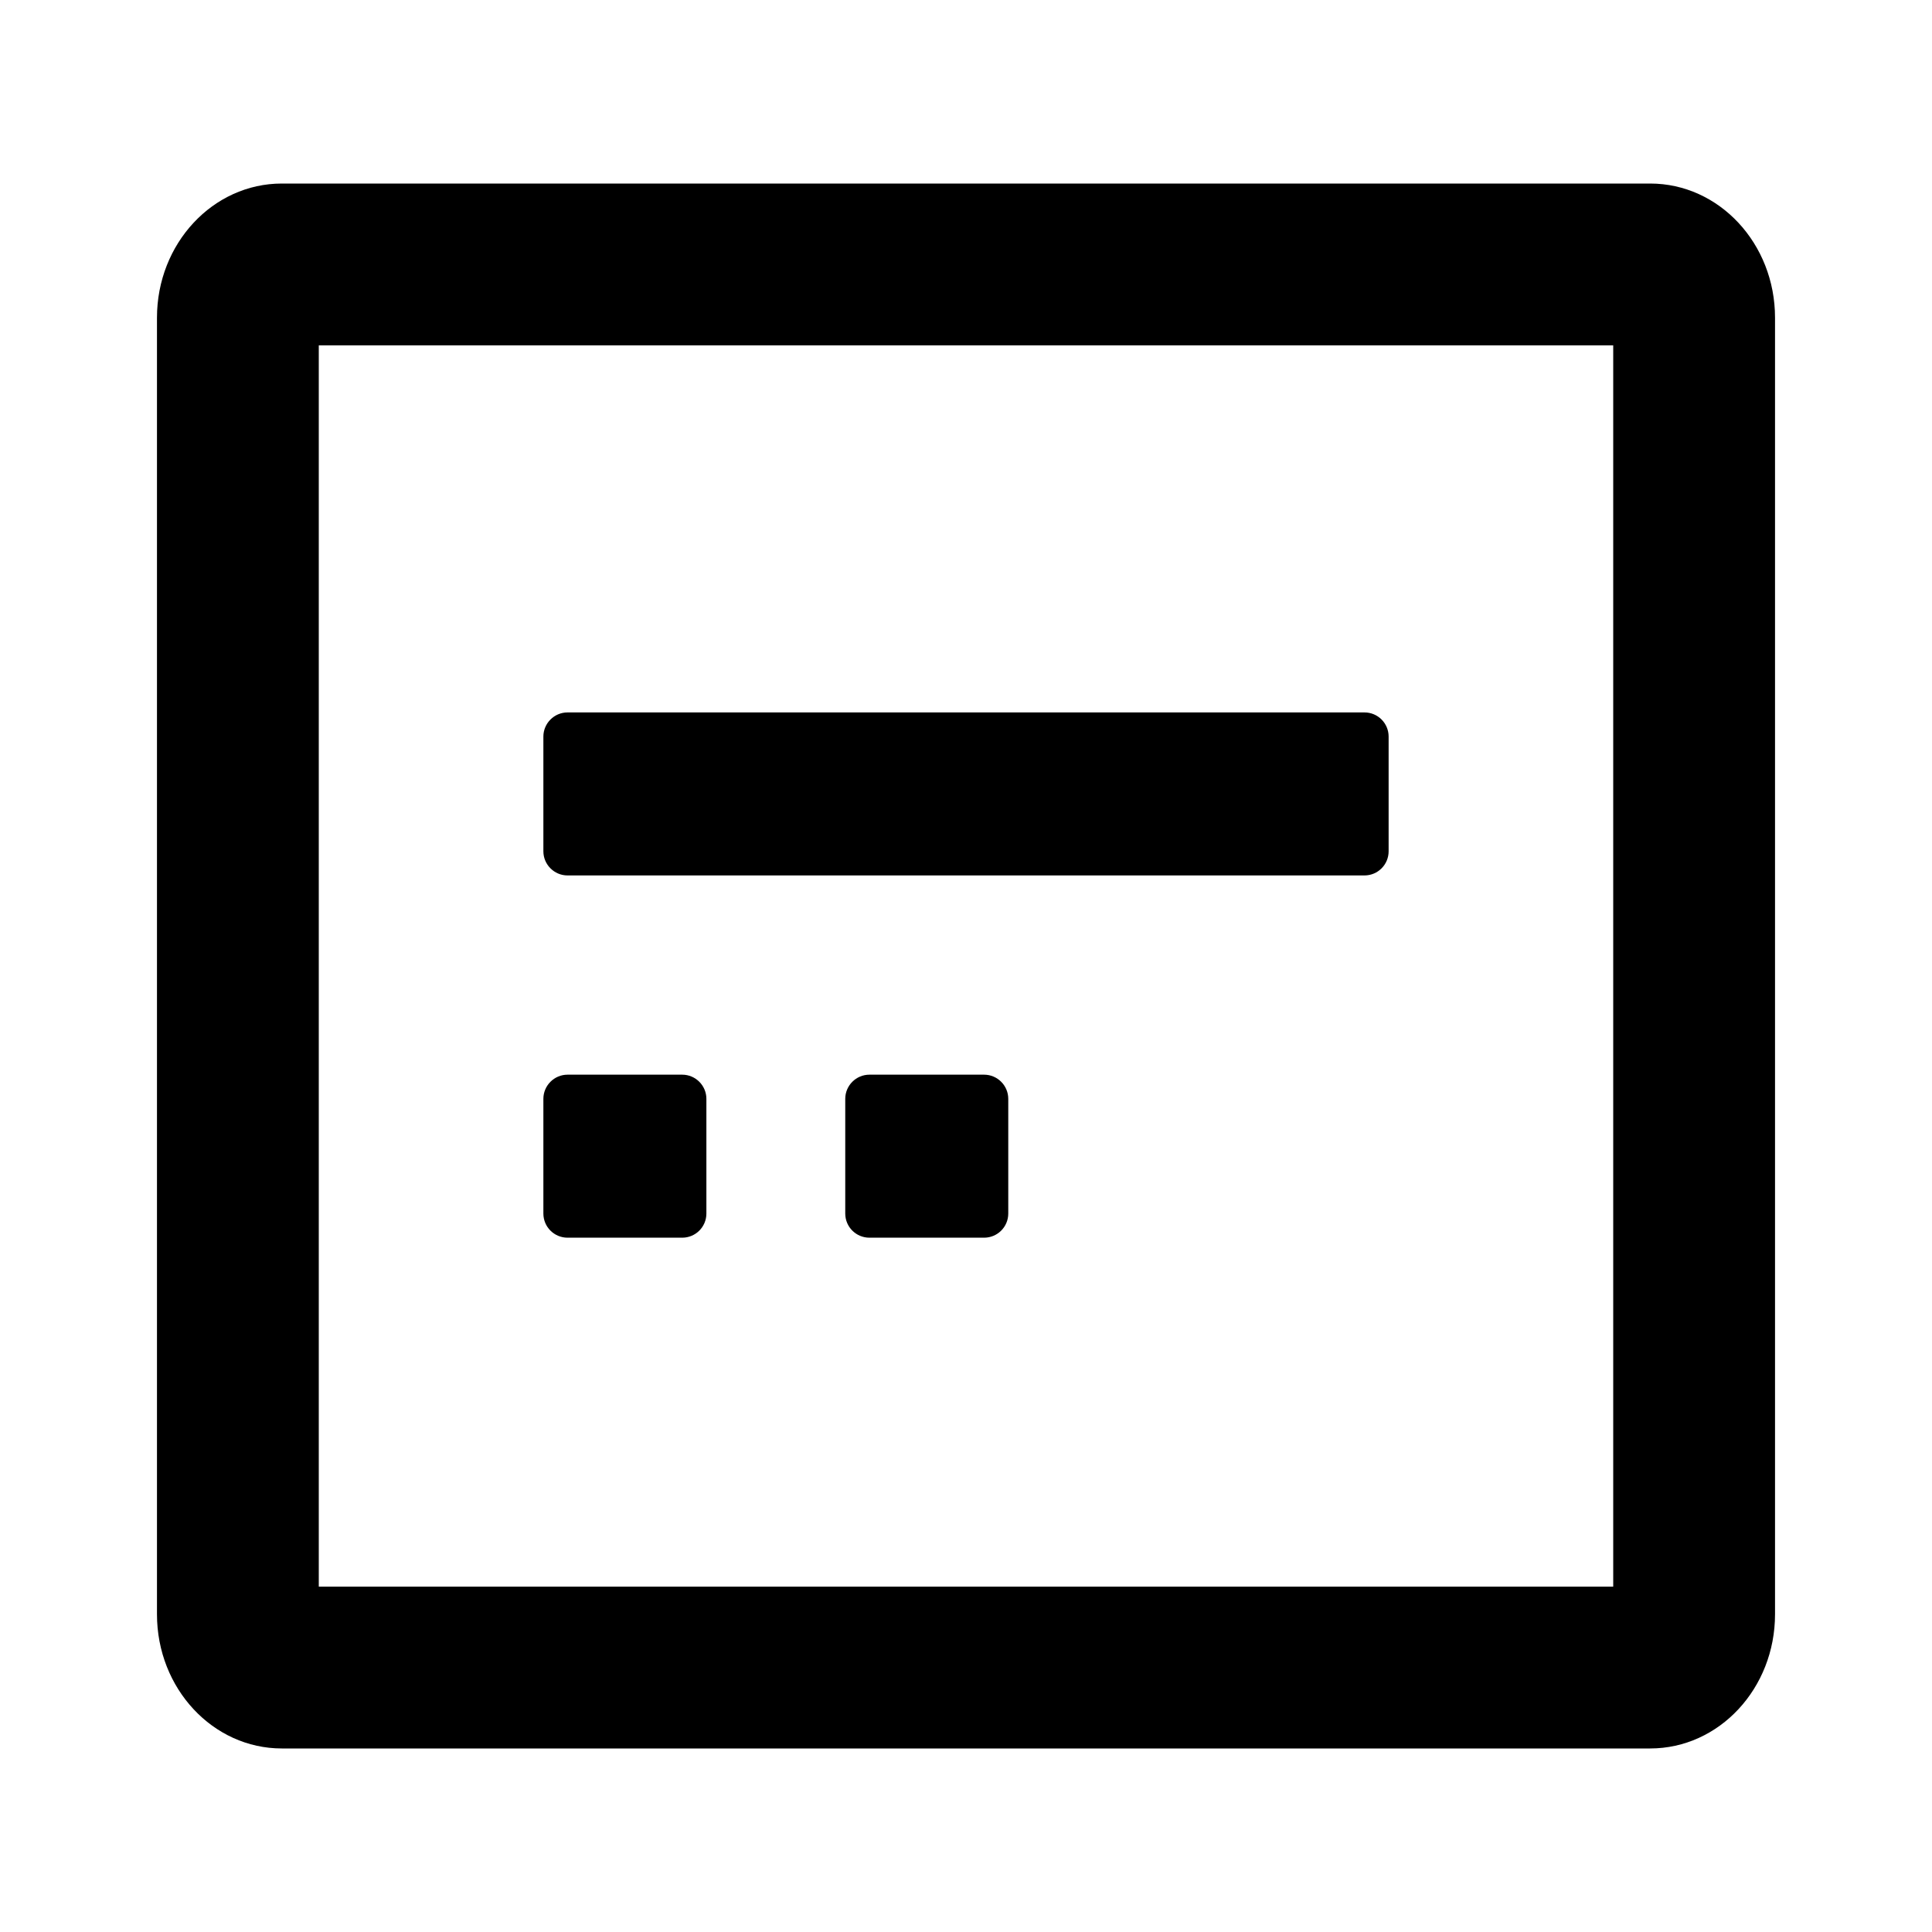 <svg width="16" height="16" viewBox="0 0 16 16"  xmlns="http://www.w3.org/2000/svg">
<path fill-rule="evenodd" clip-rule="evenodd" d="M2.64 2.86H13.36V13.14H2.64V2.86ZM13.666 1.52C14.237 1.52 14.7 2.017 14.7 2.631V13.369C14.7 13.983 14.237 14.48 13.666 14.48H2.334C1.763 14.48 1.3 13.983 1.3 13.369V2.631C1.3 2.017 1.763 1.52 2.334 1.52H13.666ZM4.5 6.1C4.5 5.99 4.59 5.9 4.7 5.9H11.3C11.411 5.9 11.5 5.99 11.5 6.1V7.05C11.5 7.16 11.411 7.25 11.3 7.25H4.7C4.59 7.25 4.5 7.16 4.5 7.05V6.1ZM4.5 9.1C4.5 8.99 4.59 8.9 4.7 8.9H5.65C5.76 8.9 5.85 8.99 5.85 9.1V10.05C5.85 10.161 5.76 10.25 5.65 10.25H4.7C4.59 10.25 4.5 10.161 4.5 10.05V9.1ZM7 9.1C7 8.99 7.09 8.9 7.2 8.9H8.15C8.26 8.9 8.35 8.99 8.35 9.1V10.05C8.35 10.161 8.26 10.25 8.15 10.25H7.2C7.09 10.25 7 10.161 7 10.05V9.1Z" />
</svg>
